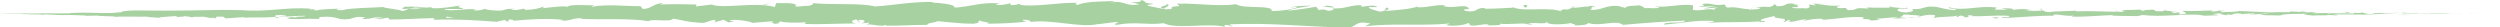<?xml version="1.0" encoding="utf-8"?>
<!-- Generator: Adobe Illustrator 18.1.1, SVG Export Plug-In . SVG Version: 6.00 Build 0)  -->
<!DOCTYPE svg PUBLIC "-//W3C//DTD SVG 1.1//EN" "http://www.w3.org/Graphics/SVG/1.1/DTD/svg11.dtd">
<svg version="1.1" id="Layer_1" xmlns="http://www.w3.org/2000/svg" xmlns:xlink="http://www.w3.org/1999/xlink" x="0px" y="0px"
	 width="884.9px" height="9.7px" viewBox="0 0 884.9 9.7" enable-background="new 0 0 884.9 9.7" xml:space="preserve">
<g opacity="0.43">
	<g>
		<g>
			<g>
				<path fill="#329426" d="M884.7,4.8c0.5,0,0.2,0-1.1,0l-0.9,0L884.7,4.8z"/>
				<path fill="#329426" d="M876.1,4.8c-1.5,0-3.2,0.1-2.3,0.1c1.5-0.1,1.9-0.1,3.5-0.1c1.3,0,2.2,0,2,0c0.5,0,2,0,2.7,0
					C880.3,4.8,878.2,4.8,876.1,4.8C875.5,4.9,876,4.8,876.1,4.8z"/>
				<path fill="#329426" d="M750.6,4l0.8,0.1C751.2,4.1,750.9,4,750.6,4z"/>
				<path fill="#329426" d="M672.9,3.3c0.6,0,0.8-0.1,0.9-0.2C673.2,3.2,672.8,3.3,672.9,3.3z"/>
				<path fill="#329426" d="M659.6,2.4c0.3,0,0.5,0,0.8,0.1C660.1,2.4,659.8,2.4,659.6,2.4z"/>
				<path fill="#329426" d="M750.6,4l-2.1-0.2C748.4,4,749.6,4,750.6,4z"/>
				<path fill="#329426" d="M858.8,5.2c0.4,0,0.8,0,1.1-0.1C859.5,5.1,859.2,5.2,858.8,5.2C858.8,5.2,858.8,5.2,858.8,5.2z"/>
				<path fill="#329426" d="M784.9,3.8l0.6,0c0.2,0,0.4-0.1,0.5-0.2L784.9,3.8z"/>
				<path fill="#329426" d="M811.2,4c-0.6,0-0.8,0.3-1,0.4c0.3-0.1,0.8-0.2,1.3-0.2C811.5,4.1,811.4,4.1,811.2,4z"/>
				<path fill="#329426" d="M852.9,4.7l0.7,0C853.4,4.7,853.1,4.7,852.9,4.7z"/>
				<path fill="#329426" d="M766.1,3.6c0-0.1-0.1-0.1-0.2-0.2C765.8,3.5,765.9,3.5,766.1,3.6z"/>
				<path fill="#329426" d="M30.6,5.5C30.6,5.5,30.6,5.5,30.6,5.5C30.4,5.5,30.4,5.5,30.6,5.5z"/>
				<path fill="#329426" d="M0.1,4.8l0.4,0c0,0,0.1,0,0.1,0L0.1,4.8z"/>
				<path fill="#329426" d="M635.3,1.4c0,0,0.1,0,0.1,0C636.1,1.3,635.7,1.3,635.3,1.4z"/>
				<path fill="#329426" d="M412.4,1.3c2.5,0.7-4.1,1-0.3,1.8C411.7,2.8,415.5,1.8,412.4,1.3z"/>
				<path fill="#329426" d="M858.1,5.2c-0.4,0-0.7,0-1.1,0C857.5,5.2,857.8,5.2,858.1,5.2z"/>
				<path fill="#329426" d="M412.1,3.1L412.1,3.1l0.4,0.1C412.3,3.2,412.2,3.2,412.1,3.1z"/>
				<path fill="#329426" d="M579.4,1.5c0.1,0.1,0.3,0.2,0.6,0.3C579.9,1.8,579.8,1.7,579.4,1.5z"/>
				<path fill="#329426" d="M621.1,2.7l-1-0.1C620.4,2.7,620.8,2.7,621.1,2.7z"/>
				<path fill="#329426" d="M557.7,2.5c-0.6-0.1-0.8-0.2-1.5-0.1c0.1,0,0.1,0.1,0.2,0.1C556.7,2.5,557.1,2.4,557.7,2.5z"/>
				<path fill="#329426" d="M535.2,2.5c0.1,0.1,0.3,0.1,0.4,0.2c0.2,0,0.5,0,0.7,0L535.2,2.5z"/>
				<path fill="#329426" d="M99.1,6.4c-0.5-0.1-0.8-0.2-1-0.4C98.4,6.3,95.1,6.4,99.1,6.4z"/>
				<path fill="#329426" d="M858.7,5.1c-0.1,0-0.3,0-0.7,0.1C858.3,5.2,858.6,5.2,858.7,5.1C858.9,5.1,858.9,5.1,858.7,5.1z"/>
				<path fill="#329426" d="M556.8,8.8l-3.6-0.1C554.2,8.8,555.5,8.8,556.8,8.8z"/>
				<path fill="#329426" d="M260.7,7.8l-0.8,0.1C260.2,7.9,260.5,7.8,260.7,7.8z"/>
				<path fill="#329426" d="M542.6,8.9c-0.6-0.3-1.3-0.4-2-0.6c-0.1,0.1-0.3,0.1-0.4,0.2L542.6,8.9z"/>
				<path fill="#329426" d="M98,6.1C98,6.1,98,6.1,98,6.1C98,6.1,98,6.1,98,6.1z"/>
				<path fill="#329426" d="M74.4,6.5c3.4,0.1,1.6-0.4,2.3-0.6c4.1-0.1,1.9,0.3,3.3,0.6c2.5-0.1,4.5-0.4,6.4-0.4
					c0.1,0.1,0.5,0.1,0.1,0.2c2.7-0.3,8,0.1,11.1-0.4C97.8,6,98,6,98,6.1c-0.5-0.3-0.6-0.5-0.5-0.7c1.5,0,2.8-0.3,3.4,0
					c-0.9,0-1,0.1-1.5,0.2l1.6-0.1c1.4,0.5-2.2,0.2-2.2,0.5c3.1-0.1,6.8-0.5,9.2-0.4c0.5,0.5-5.6,0.1-2.4,0.6L102,6
					c2.8,0.8-2.3-0.1,0.4,0.7c4.9,0.2,5.5-0.2,10.3,0c1.1-0.3-0.4-0.4,0.7-0.7c6.9-0.5,5.4,1.4,10.5,0.7c1.3-0.3,1.8-1,5.4-0.6
					l-1.2,0.6c4.7,0.1,2.7-0.9,7.6-0.4c-0.9,0.3-3.7,0.2-3,0.3c3.2,0.5,2.3-0.3,4.7-0.3l0.5,0.6c5,0,10.6-0.4,16.1-0.5
					c-0.3,0.2-1.3,0.4,0,0.6c7-0.3,15,0.2,21.8,0.7l2.6-0.6c0.6,0,1.1,0.3,0.5,0.4c2.6,0.3,0.1-0.4,1.4-0.6c1.5,0,2,0.4,1,0.5
					c4.7-0.5,13.3-1.1,18.2-0.3l-1,0.2c3.8,0.3,4.3-1.3,7.9-0.7l-0.7,0.1c8.3,0.3,17.5-0.3,23.8,0.8c1.2-1,8.2,0.5,8.7-0.9
					c4.7,0.7,3.4,1,10,1.5c1.8,0.1,2.7-0.9,4.9-1.1l0.1,0.8l3-0.8l1.6,0.9l2.1-0.2c-0.8-0.1-1.7-0.4-1.6-0.6c3.2-0.3,7.9,0.6,7.9,1
					l7.6-0.6c-0.2,0.3-1.4,0.4-2.5,0.6c4.1-0.8,0.7,0.9,4.5,0.1c-0.5-0.2,0.3-0.5,0.4-0.6c1.9,0.5,6.1,0.5,9.2,0.3l-0.6,0.6
					c5.7,0.2,11.9-0.2,18.3-0.2c-2.3-0.3-1.8-1.3,0.1-1.4L304,8c1.2-0.6-1.9-0.3,0.5-1c2.4,0.1,1.6,1,0.2,1.3l2.9-0.3
					c0.2,0.3-0.5,0.4-0.7,0.8c1.2-0.6,5,0.9,6.7,0l0.2,0.3c6.3,0,9.2-0.3,14.4-0.3c0.1-0.8,2.1-0.6,3.7-1.3c3.8,0.3,8,0.9,12.6,0.9
					c3.2-0.4,0.9-0.7,2.4-1.2c0.2,0.7,4.8,0.7,2.4,1.2c5.5-0.1,7-0.1,14-0.7c-0.8-0.3-1.6-0.4-1.2-0.7c1.3-0.1,2.9,0.3,2.7,0.7
					l-0.3,0.1c7.8-1.1,18,2.2,24.2,0.7l-0.3,0.1l6.4-0.8c3,0.1-1.8,0.6,0.4,1c7-1.3,11,0.2,16.7-0.6c4.4,2.3,15.7-0.2,21.7,1.3
					l-0.3-0.5c1.5-0.5,1.9,0.3,3,0.4c-0.2-0.4-1.7-0.5-0.7-0.8c13.1-0.6,27,0.8,40.4,1.2c4.9,0.1,2.8-2.7,9-1.5l-1.8,1
					c9.9-1.2,20.3,0,30-1c-0.6,0.2-0.6,0.5-1.5,0.5c2,0.7,7.6,0,7.6-0.6c1.5,0.1,0.4,0.5,1.3,0.8c2.1,0.4,5.2-0.9,6.3-0.2
					c0.2,0.1-0.6,0.2-1,0.3c1.3-0.3,6.2,0.1,5-0.7c3.6,0.4,7-0.4,9.9,0.1c1.9-0.9,6.2,0.4,6.8-0.8c-0.3,1.3,6.4,1,8.7,0.4
					c-0.8,0.4,2,0.4,1.1,0.9c2.6,0,5-0.3,4.6-0.9c4.8,1.5,9.7-1.3,12.5,0.7c7.8-0.7,15-1.2,22-1.5c-0.3,1.2-7.8,0.2-7.5,1.4
					c6.7-0.5,10.5-1.6,17.1-1.3c1.7,0.2-1,0.5-1.5,0.7c6.7-0.5,12.9,0,18.8-0.6c0,0.1-0.7,0.2-1.3,0.3c1.2,0,2.7,0.2,2.6-0.4
					l-1.1,0.1c-1.9-0.8,4.6-1.6,4.8-2c-2,1.5,5.8,0.4,2.7,2.3c0.8-0.1,1.7-0.4,1.6-0.7c1.1,0.1,1.5,0.3,0.3,0.7
					c4.2-0.3,2.7-0.8,6.5-0.9c0,0.2-0.8,0.3-1.2,0.6c1.9-0.5,3.8-1,7-0.8C645,6.8,645.3,7,644.4,7c5.5-0.1,9.4-1.3,15.4-0.9
					c-1.8,1,2.1,0.3,2.4,1.2l3.2-0.3l-1.3-0.4c2.8,0,5.3-0.6,7.8-0.4l-2.1,0.4l5.3-0.2l-3-0.3c2.9-0.5-0.3-1.1,3.5-0.9
					c-0.8,0.1,2.8,0,4.3,0.5l0,0c1.4-0.3,2.8-0.6,4.9-0.4c0.5,0.3-0.4,0.9-0.1,1.1c1.4-0.7,6.6-0.2,8.4-1c-0.6,0.2-0.6,0.6-0.4,0.7
					l1.2-0.6c1.3,0.2,1.5,0.3,1.3,0.6c4,0.1-1.3-1,3.4-0.6c-0.4,0-0.2,0.1-1,0.2c4.7,0.2,9.1-0.4,13.4-0.1c1.3,0.8-3.8,0.2-2.3,0.8
					c6.2-0.2,12.9-1,19-0.8l-1.1-0.1c0.8-1,4.5,0.5,7.6,0c-0.7,0.1-1,0.6-0.8,0.4c4.1,0.1,8.5-0.3,14.7-0.6l-0.8,0.2
					c2.4,0.2,6.4,0.1,9.1,0.2c0.8-0.2,2.3-0.2,1.4-0.5c4.1,0.6,7.9,0.4,11.7,0.2c3.8-0.2,7.4-0.4,11,0c-0.9,0-2.1,0.2-1.4,0.2
					l6.1-0.2c-0.5-0.3-0.8-0.2-2.1-0.4c0.8-0.2,2.5-0.3,4-0.3c-2.8,0.2,0,0.5,1.2,0.7c-0.2-0.1,0.2-0.2,0.1-0.3
					c3.2,0.5,0.5-0.6,4.9-0.3l-0.2,0.2c1.6-0.1,3.2-0.3,4.9-0.2c0.7,0.3-1.7,0.2-1.9,0.4c2.5,0,4.9-0.6,7.1-0.3
					c-1.1,0.1-2.6,0.1-3.6,0.2c2.4,0.4,2.7,0.3,4.5,0.3l-0.2,0l4.2,0.1l-1.1-0.1c3.1-0.8,6.3-0.2,10.5-0.7c-4.1,0.4-0.7,0.3-1,0.6
					c1.1,0.1,2.7,0.2,2.2,0.2c2-0.2,3.3,0.1,6.1-0.2c0.1,0.1,2.1,0,1.7,0.2c2.6-0.1-0.6-0.1-0.4-0.3c4-0.3,9.3,0.2,15-0.2
					c4.9-0.2,5.8-0.4,10.4-0.5c1.5,0.1-1.3,0.2-1.3,0.2c2.5,0.1,4.4,0,6.7,0c-0.5,0,0,0.1,0.7,0.1c1.9,0,1.3-0.2,3.7-0.1
					c-0.4,0-1,0.1-1.9,0.2c2.2-0.1,4.4-0.1,6.7-0.2c0.6,0-1.4,0.1-2.2,0.1c2.6-0.1,6.7-0.1,7.5-0.2l-1.7,0c0.9,0,0.5,0.1-0.2,0.1
					c-2.2,0.1-3.2,0-3.3,0l1.6,0c-1.7-0.2-6.6,0-9.8,0.1l1.4-0.2l-3.4,0.2c-0.7,0-1.2-0.2,0.4-0.2c-2.4-0.1-2.1,0.1-4.1,0
					c-0.2,0-0.1,0,0.1,0l-2.3,0.1c0.5,0-0.4-0.2,1-0.1c-4.1-0.2-6.7,0.2-8.2,0l0.3,0c-5.7,0.1-0.6,0.2-4.9,0.4L836,4.4l-0.6,0.2
					c-0.6,0-1.8,0-1.5-0.1c-2.2,0.2,0.4,0.1-0.9,0.3c-2.8-0.2-7.9,0.1-8.5-0.3c-1,0.2,2.7,0.2-0.3,0.3c-0.9-0.5-3.5,0.1-6.1-0.2
					c0.8-0.3,3.3-0.1,0.7-0.4c-1.6,0.4-5.1-0.1-7.3-0.1c-0.1,0.4-4.8,0.1-8.5,0.3c0.2-0.1-6.9-0.3-10.4-0.5l0.1-0.1
					c-0.7,0.5-4.2,0.4-6.8,0.5c0.1-0.3,0.6-0.4,2-0.5l-2.4,0c-0.6,0.2-1.3,0.2-2.9,0.3l0.6-0.4c-3.2,0-6.5,0.4-10.6,0.1
					c-0.2,0.4,3.3,1.1-1.1,1.3c-0.2-0.2-0.3-0.6,0.8-0.6c-0.4,0-1.3,0.2-2.1,0.1l1.7-0.3c-1.9-0.2-1,0.3-2.5,0.3
					c0-0.3-1.1-0.2-0.9-0.5c0.4,0,1.3,0.1,1.9,0c-1.7-0.1-3.8-0.3-4.4-0.5c0.1,0.2,0,0.4-1.2,0.4c-3.2,0-1.1-0.4-3-0.6
					c-0.8,0.2-2.8,0-2.9,0.4c-0.9,0-1.1-0.2-1.5-0.4c-1.7,0.2-7.8,0-5.9,0.6l0.4,0.1c-0.1,0-0.2,0.1-0.3,0.1c0,0,0,0,0,0h0
					c-5.5,0-11.3-0.4-16.8-0.2l0-0.2c-3.2,0.2-7.2,0.1-9.5,0.5c-1,0-2.3-0.4-1.8-0.6c-2.5,0.1-2.7,0.3-6.3,0
					c2.5-0.3-0.9-0.3,2.5-0.2c-3.2-0.2-3.9-0.5-7.4,0c1.2-0.5-2.4-0.7-3.9-0.5l2.3,0.4c-1.7,0.1-3.2,0-4.7,0l0.8-0.7
					C700.3,1.8,695,4.1,690,2.6c-1.7,0.5,3.6,0.4,2,1c-3-0.1-6.2-1.2-7.1-1.2c-4.1-0.4-3.9,1.1-8.2,0.8c0.6,0.3,1.1,1-2.2,1.2
					c-3-0.1-3.7-1.2-1.8-1.4c0.7,0,1.1,0.1,1,0.2c1-0.1,2.3-0.2,1.1-0.5l-0.4,0.3c-1.5-0.3-5.7-0.3-4.7-0.7c-2.3,0.2-1,0.4,0.7,0.6
					c-3.9-0.4-6.1,0-10.1-0.3C661,2.6,661.6,3,661,3c-5.9-0.4-2.6,0.5-6.5,0.6c-2.3-0.4,0.8-1-3.2-0.7c-2.4-0.3-0.5-0.8,0.5-1
					c-3.6,0.5-6.8-0.4-8.9-0.5l1.9-0.2c-1.1,0.1-2.1,0.1-3,0.1l1.1,0.6c-1.1-0.1-2.1-0.1-2.1-0.4c-1.2,0.4,0.9,1-1.4,1.5
					c-1.5-0.3-4.6,0.3-5.1-0.5c4.7,0.3-0.5-0.8,3.5-0.9c-0.8,0.1-1.7,0.1-2.8,0c-0.2-0.1,0.2-0.2,0.5-0.2c-4.5-0.7-2.1,0.9-6.8,0.8
					c0.6-0.4-1.1-0.9-1.8-0.8c1.9,0,0.9,0.8-0.8,1.1c-3-0.4-3.3,0.3-4.8,0.2l1.8,0.2c-0.6,0.5-2.1,0.4-4.2,0.5
					c-0.2-0.4,1.9-0.2,1.2-0.4c-2.3,0.8-5.3-0.9-8.5-0.3c-1.5-0.3-0.1-0.9-1.5-1.1c-3.6,0.6-3.9-0.7-7.7-0.2
					c1.1,0.6,1.3,0.5-1.4,1.1l6.3-0.4L603,3c1.9,0,4-0.4,5.1-0.3c-1.9,0.5-1.7,0.4-0.8,0.9c-2.6-1-5.1,0.5-8.1-0.1l0.1-1.6
					c-4.5-0.7-8,0.8-13.8,0.4l1.9,0.3c-0.8,0.6-3.6,0.1-5.5,0.3c0.2-0.5-1-0.7-1.8-1.1c0.1,0.4-4.3-0.1-4.8,1l-2.6-0.7
					c-4.7-0.3-5.4,1.6-9.9,1.4c1.4-0.6-0.7-1,2.3-1.4c-1.5,0-2.9-0.1-2.9,0.3c-0.9-0.4-4.2,0.7-5.6,0.2c-0.6,0.2-0.8,0.8-2.5,0.8
					c-0.2-0.1,0-0.3,0-0.3c0,0.3-2.7,0.4-1.2,1c-4.7-1.8-13,0.1-17.1-1.4c-3.3,0.2-7.3,0.4-10.3,0.4c0.2-0.2,0-0.3,0.6-0.2
					c-4.1-0.5-2.5,1.7-7.3,1c-2.4-0.9,2.5-0.5,1-0.9c-0.7-1.9-5.7,0.3-8.9-0.9l0.8-0.1c-2.4-0.7-5.9,0.7-9.9,0.6c0,0,0.2-0.2,0-0.3
					c-2.7,1-7.8,1.3-11.6,1.6c1.2-0.8,1.7-0.4,1-1.2c-1.7,0.1,0.5,1.2-2.9,1.4c-1.1-0.4-3.6-0.8-3.9-1.6l3.2,0
					c-1.6-1.1-4.2,0-5.9-0.2l0.2-0.5c-4.9,0.1-5,1.3-10.3,1.2l0.5,0.4c-2.9,1.2-2.4-0.7-5.3,0.2l-0.9-1.2c-1.9,0.3-6.7,1.1-10.1,1.4
					c1.9-0.9,5.9-1.3,8.4-1.8c-1.9,0-6.4,0.1-7.4,0.7c0.8-0.1,1.7-0.4,2.5-0.2c-2.3,0.9-5.4,1.4-9.2,1.4c0.7-2.3-9.8-0.6-12.6-2.4
					c-6.7,0.9-13.2-0.4-21-0.2c2.8,1.8-2.3,0.1-1.8,1.9c-1.8,0.1-2.5,0.1-2.7,0l-5.5-1.1c-1.3-0.5,1.7-0.4,1.6-0.8
					c-4-0.1-1.7-0.8-4.3-1.3c0.5,0.7-1.4,0.9-3.6,0.7l3.2,0.8c-5.5,1-4.8-1.5-10.4-0.6l1.8-0.6c-2.9,0.3-10.6,0-13.4,1.5
					c-0.5-0.2-1.2-0.7,0.1-0.8c-6.8-0.2-15.2,1.6-20.6,0.7l0.5-0.4c-1.3,0.1-2.2,0.8-3.8,0.4c0.1-0.2,0.5-0.4-0.1-0.5
					c-0.7,0.2-3.4,0.8-5.1,0.5l1.4-0.5c-6.7-0.5-10.3,1.2-15.9,1.5c0-1.3-5.2-1.6-7.9-1.8l0.1-0.2c-7.8-0.1-13.2,1.1-20.4,1.6
					c-4.5-1.3-15.1-0.5-22.3-1.2c1.1,0.2-0.2,0.9-1.5,1c-1.7-0.2-4.7,0.8-4.4-0.2l0.6,0c-1.3-1.1-4.7-0.7-7.4-0.8l-0.4,1.4
					c-7.1-2-18.5,0.8-22.4-0.9c-1.7,0.3-3.8,0.4-5.5,0.7l0.1-0.7c-4.7-0.1-7.1-0.2-12.9,0l1.2-0.5c-3.3,0-4.2,2-7.2,2.1l-0.9-1
					c-5.8,0-11.6-0.8-17.3,0.2c0.1-0.1,0.3-0.4,1.2-0.5c-2.7,0-10.5-0.5-9.5,0.7c-0.1-0.8-5.9,0-9,0.3l0.5-0.6
					c-2.6,0.8-2.7,1-6.4,1.2c-0.9-0.1-0.8-0.5,0.4-0.3c-2.9-0.3-2.3,0.6-5.8,0.3l1.3-0.4c-3,0-2.7,0.2-4.4,0.6
					c-1.9,0.2-5.6-0.1-6.1-0.6c-0.4,0.3-2,0.7-3.8,0.6c-0.2-0.2,0.4-0.3,0.7-0.4c-5-0.3-7.4,0.7-10.8,0.2c-0.1-0.2-0.3-0.3-0.6-0.3
					c4,0,7.1,0,6.8,0c0-0.5-3.2-0.6-0.7-1.3c-2.6,0.4-7,1.2-10.1,1c-0.2,0-0.3-0.1-0.4-0.2l0.3-0.1c-0.7,0-1.4,0-2,0.1
					c-1-0.1-1.6-0.1-2.6-0.1c-0.4-0.4-3.7-0.2-5.3-0.2c0.1,0.5-2,0.4,0,0.8c-0.3,0,0.3-0.1,1.4-0.1c0.2,0,0.5,0,0.7-0.1
					c0,0-0.1,0-0.1,0c1,0,2.4,0,4-0.1c-1.3,0.3-2.6,0.5-4.3,0.2c-0.8,0.3-1.7,0.7-2.2,0.8c-2.2-0.7-6.4-1-7-1.4
					c-4.9,0.3-11.5,0.3-14.5,1.1c-1.4,0.1-1.6-0.2-2.1-0.4c0.8-0.1,1.7-0.1,2.2-0.2c-2.8,0.2-8.2,0.2-8.9,0.7
					c-3.5-0.2,2-0.5-2.8-0.4l0.6-0.2c-4.7-0.4-8.5,0-12.5,0.3c-4,0.3-8,0.6-13.3,0.1c0.7,0,1.1,0.1,1.2,0.1c-6-0.2-12.1,0-18.2,0.1
					c-6.1,0.1-12.2,0.1-18.1,0c-3.3,0-3.7,0.1-5.7,0.3L43,4.3l-3.5,0.3c-4.9,0.1-8.6-0.3-14.8,0l0.8,0.1c-2.2,0-7.1,0.1-6.7,0
					c-0.2,0-0.7,0.1-1.6,0l-0.1,0l-5.5,0.1c-4.3,0,0.7-0.1-5.6,0C3.7,4.8,1,4.8,0.2,4.8c0.9,0,2.3,0,2.5,0l-2.1,0
					c-0.4,0-2,0,3.2,0.1l3.6,0L8.5,5L5.5,4.9C7.2,5,8.3,5,9.5,5c0.3,0,0.8,0,1.5,0.1l3.6,0c0.4,0.1-1.6,0.1,0.8,0.1
					c1.7,0-1.6-0.1,1.2-0.1c1.7,0.1,1.2,0.1,3.3,0.1c0.3,0-0.1,0.1-1,0.1c1.8,0,4.8,0.1,5.7,0c1.8,0.1,6.1,0.1,5.9,0.3
					c0.6,0,3.2-0.1,4.9-0.1c-3,0.3,6.2,0.1,5.4,0.5c2.3-0.3,8.1,0,12.1-0.1c-0.2,0-0.7,0.1-1,0.1c2.2,0.1,2.9,0.2,4.3,0.3
					c0.3-0.3,3.8-0.4,5.7-0.6c2.8,0.4-1.7,0.4-0.8,0.7C61.1,5.9,66,6,65.1,5.7c2.1,0.3,1.8,0.1,2.9,0.5c0.4-0.5,2-0.1,3.7-0.3
					c3,0.3,0.8,0.5,4.1,0.4C77.4,6.4,74.4,6.5,74.4,6.5z M154.1,6.2C154.1,6.2,154.1,6.2,154.1,6.2c-0.7,0-1.3,0-1.6,0
					C152.8,6.2,153.3,6.2,154.1,6.2z M160.8,6.3c-0.8,0-1.8,0-2.9,0c-0.2-0.2,0-0.4,0.7-0.4C158.2,6,159.8,6.1,160.8,6.3z
					 M146.6,2.6c1.1-0.1,1.4,0,1.6,0.1c-0.5,0-1.1,0-1.9,0.1c0,0-0.1,0-0.1,0.1C146.3,2.8,146.4,2.7,146.6,2.6z"/>
				<path fill="#329426" d="M144.7,3.3c-0.2,0-0.2,0-0.4,0c0.2,0,0.4,0.1,0.6,0.1c0.1-0.1,0.3-0.1,0.4-0.2
					C145.1,3.3,144.9,3.3,144.7,3.3z"/>
				<path fill="#329426" d="M751.6,4.1l-0.1,0c0.1,0,0.2,0,0.3,0.1C751.6,4.1,751.6,4.1,751.6,4.1z"/>
				<polygon fill="#329426" points="253.2,8.1 253.2,7.9 252.6,8 				"/>
				<path fill="#329426" d="M788.4,5.5c0.1,0,0.2,0.1,0.5,0.1C788.9,5.6,788.7,5.6,788.4,5.5z"/>
				<path fill="#329426" d="M804.4,5.5l2.3,0.1C805.6,5.6,804.9,5.5,804.4,5.5z"/>
				<path fill="#329426" d="M816.6,5.6c0.2-0.1,0.2-0.1,0.2-0.1l0,0L816.6,5.6z"/>
				<path fill="#329426" d="M621.9,7.6c-0.2,0-0.3,0-0.5,0C620.3,7.8,621.1,7.7,621.9,7.6z"/>
				<path fill="#329426" d="M679.9,5.8c-0.6,0.1-1.2,0.2-1.9,0.3C679,6.1,679.8,6.1,679.9,5.8z"/>
				<path fill="#329426" d="M557.2,8.8C557.2,8.8,557.2,8.8,557.2,8.8c-0.1,0-0.3,0-0.4,0L557.2,8.8z"/>
				<path fill="#329426" d="M675.3,6.1c1,0.1,1.9,0.1,2.7,0C677.1,6,676.1,6,675.3,6.1z"/>
				<path fill="#329426" d="M869.7,5l0.6,0c0,0,0,0,0.1,0L869.7,5z"/>
				<path fill="#329426" d="M870.3,5l0.7,0C870.7,5,870.4,5,870.3,5z"/>
				<path fill="#329426" d="M872.4,5L871,5C871.5,5,872.1,5,872.4,5z"/>
				<path fill="#329426" d="M853.5,5.2l-0.2,0.1C853.4,5.2,853.5,5.2,853.5,5.2z"/>
				<path fill="#329426" d="M848.5,5.3c1.2,0,2.9,0.1,4.6,0l0.2,0C852.5,5.3,849.7,5.2,848.5,5.3z"/>
				<path fill="#329426" d="M828,4.4l4.1,0.1c-0.7-0.1-1.7-0.2,0.2-0.2C827.1,4,833.4,4.5,828,4.4z"/>
				<path fill="#329426" d="M815.2,4.2c2.2,0,0-0.2,0.1-0.2C813.9,4,813.5,4.1,815.2,4.2z"/>
				<path fill="#329426" d="M722.7,3.6l0.2-0.5C721.2,3.1,722.9,3.3,722.7,3.6z"/>
				<polygon fill="#329426" points="705,6.2 706.7,6.6 707.5,6.1 				"/>
				<polygon fill="#329426" points="694.6,2.4 695.3,2.3 692.5,2.5 				"/>
				<path fill="#329426" d="M539.2,1.8l0.5,0.9C540.9,2.5,541.1,1.5,539.2,1.8z"/>
				<path fill="#329426" d="M472.2,2.6c-0.7-0.5-2.6-0.8-3.8-0.3C469.9,2.4,471.4,2.8,472.2,2.6z"/>
				<polygon fill="#329426" points="271,1.6 272.4,1.3 269.8,1.5 				"/>
			</g>
		</g>
	</g>
</g>
</svg>

